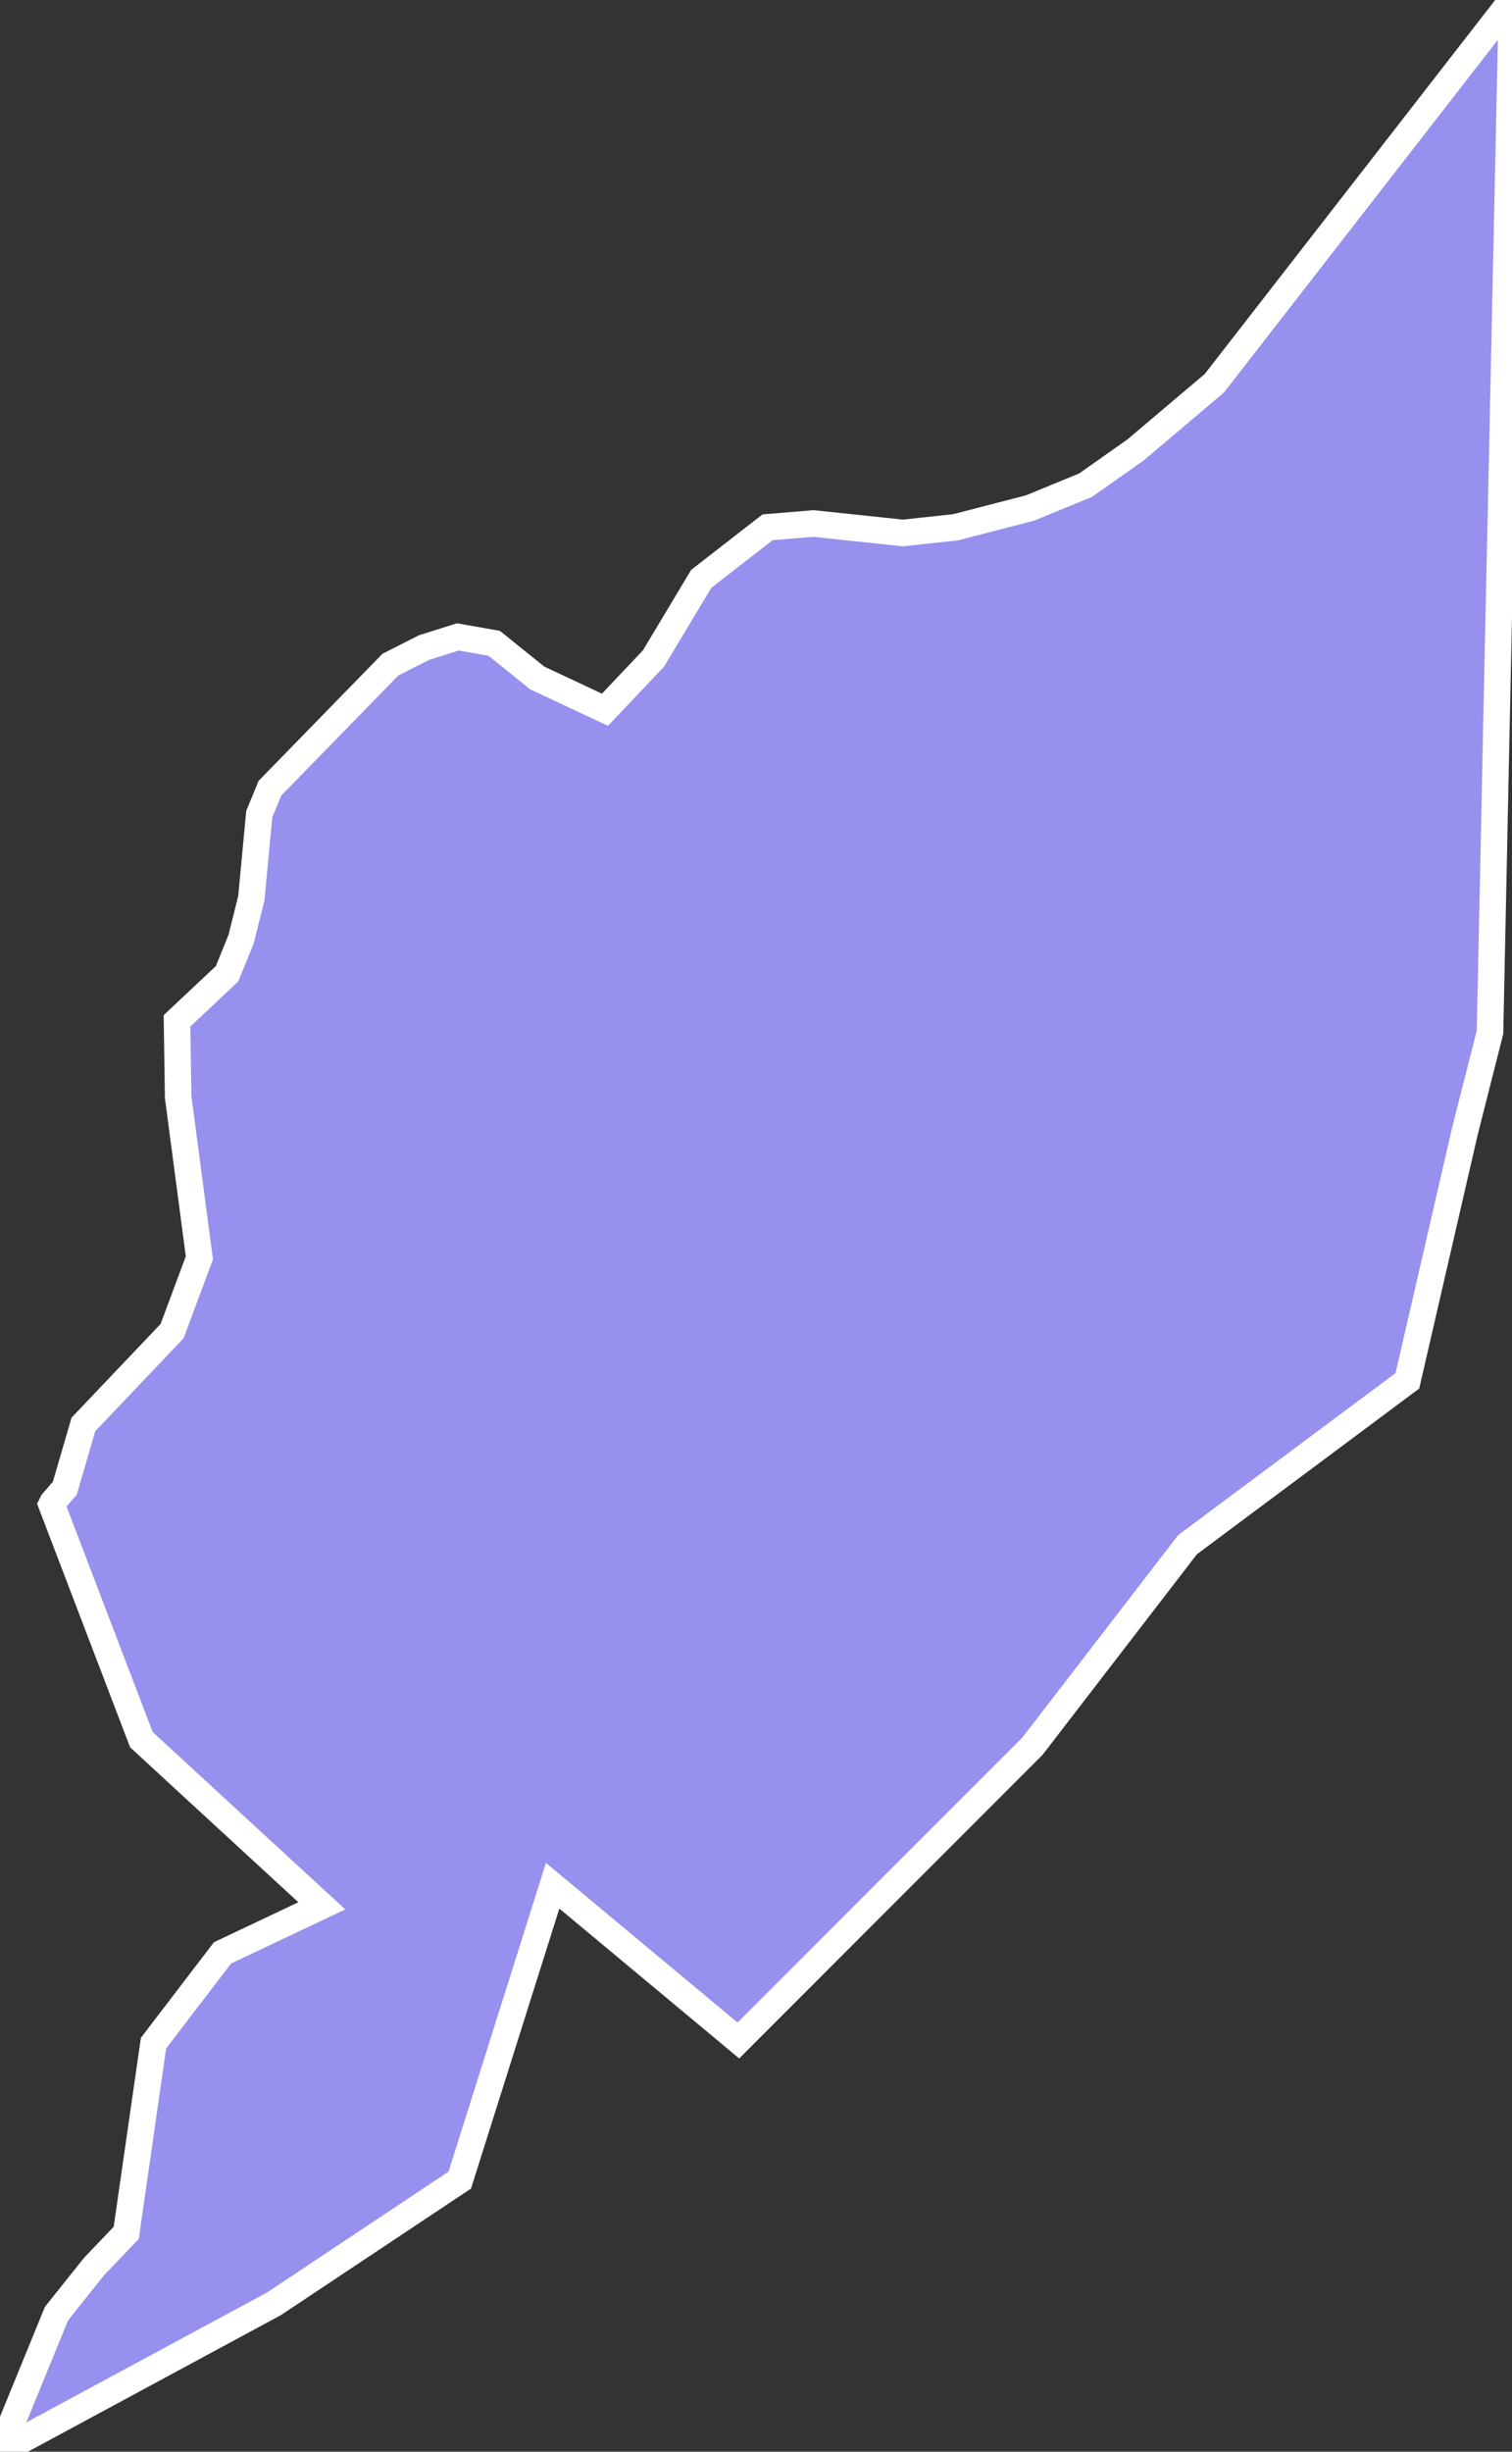 <svg xmlns="http://www.w3.org/2000/svg" viewBox="64.985 300.833 39.89 64.63" width="39.89" height="64.63">
            <rect x="64.985" y="300.833" width="39.89" height="64.63" fill="#333333" stroke="none"/>
            <path 
                d="m 104.485,318.973 0,0 -0.19,9.07 -0.66,2.6 -1.52,6.59 -5.8,4.32 -4.09,5.31 -7.76,7.76 -4.9,-4.08 -2.45,7.76 -4.9,3.26 -7.23,3.9 1.49,-3.64 0.99,-1.24 0.85,-0.89 0.72,-5 1.82,-2.38 2.62,-1.24 -4.76,-4.38 -2.37,-6.2 0.03,-0.06 0.32,-0.37 0.49,-1.68 2.34,-2.46 0.72,-1.93 -0.56,-4.24 -0.03,-2.01 1.32,-1.24 0.37,-0.91 0.27,-1.08 0.21,-2.22 0.28,-0.68 3.18,-3.26 0.89,-0.45 0.89,-0.28 0.96,0.17 1.13,0.91 1.79,0.84 1.28,-1.35 1.26,-2.1 1.75,-1.36 1.21,-0.1 2.36,0.25 1.39,-0.15 1.97,-0.51 1.46,-0.6 1.32,-0.93 2.08,-1.76 7.85,-10.1 -0.39,18.14 z" 
                fill="rgb(151, 144, 238)" 
                stroke="white" 
                stroke-width=".7px"
                title="Ntoroko" 
                id="UG-423" 
            />
        </svg>